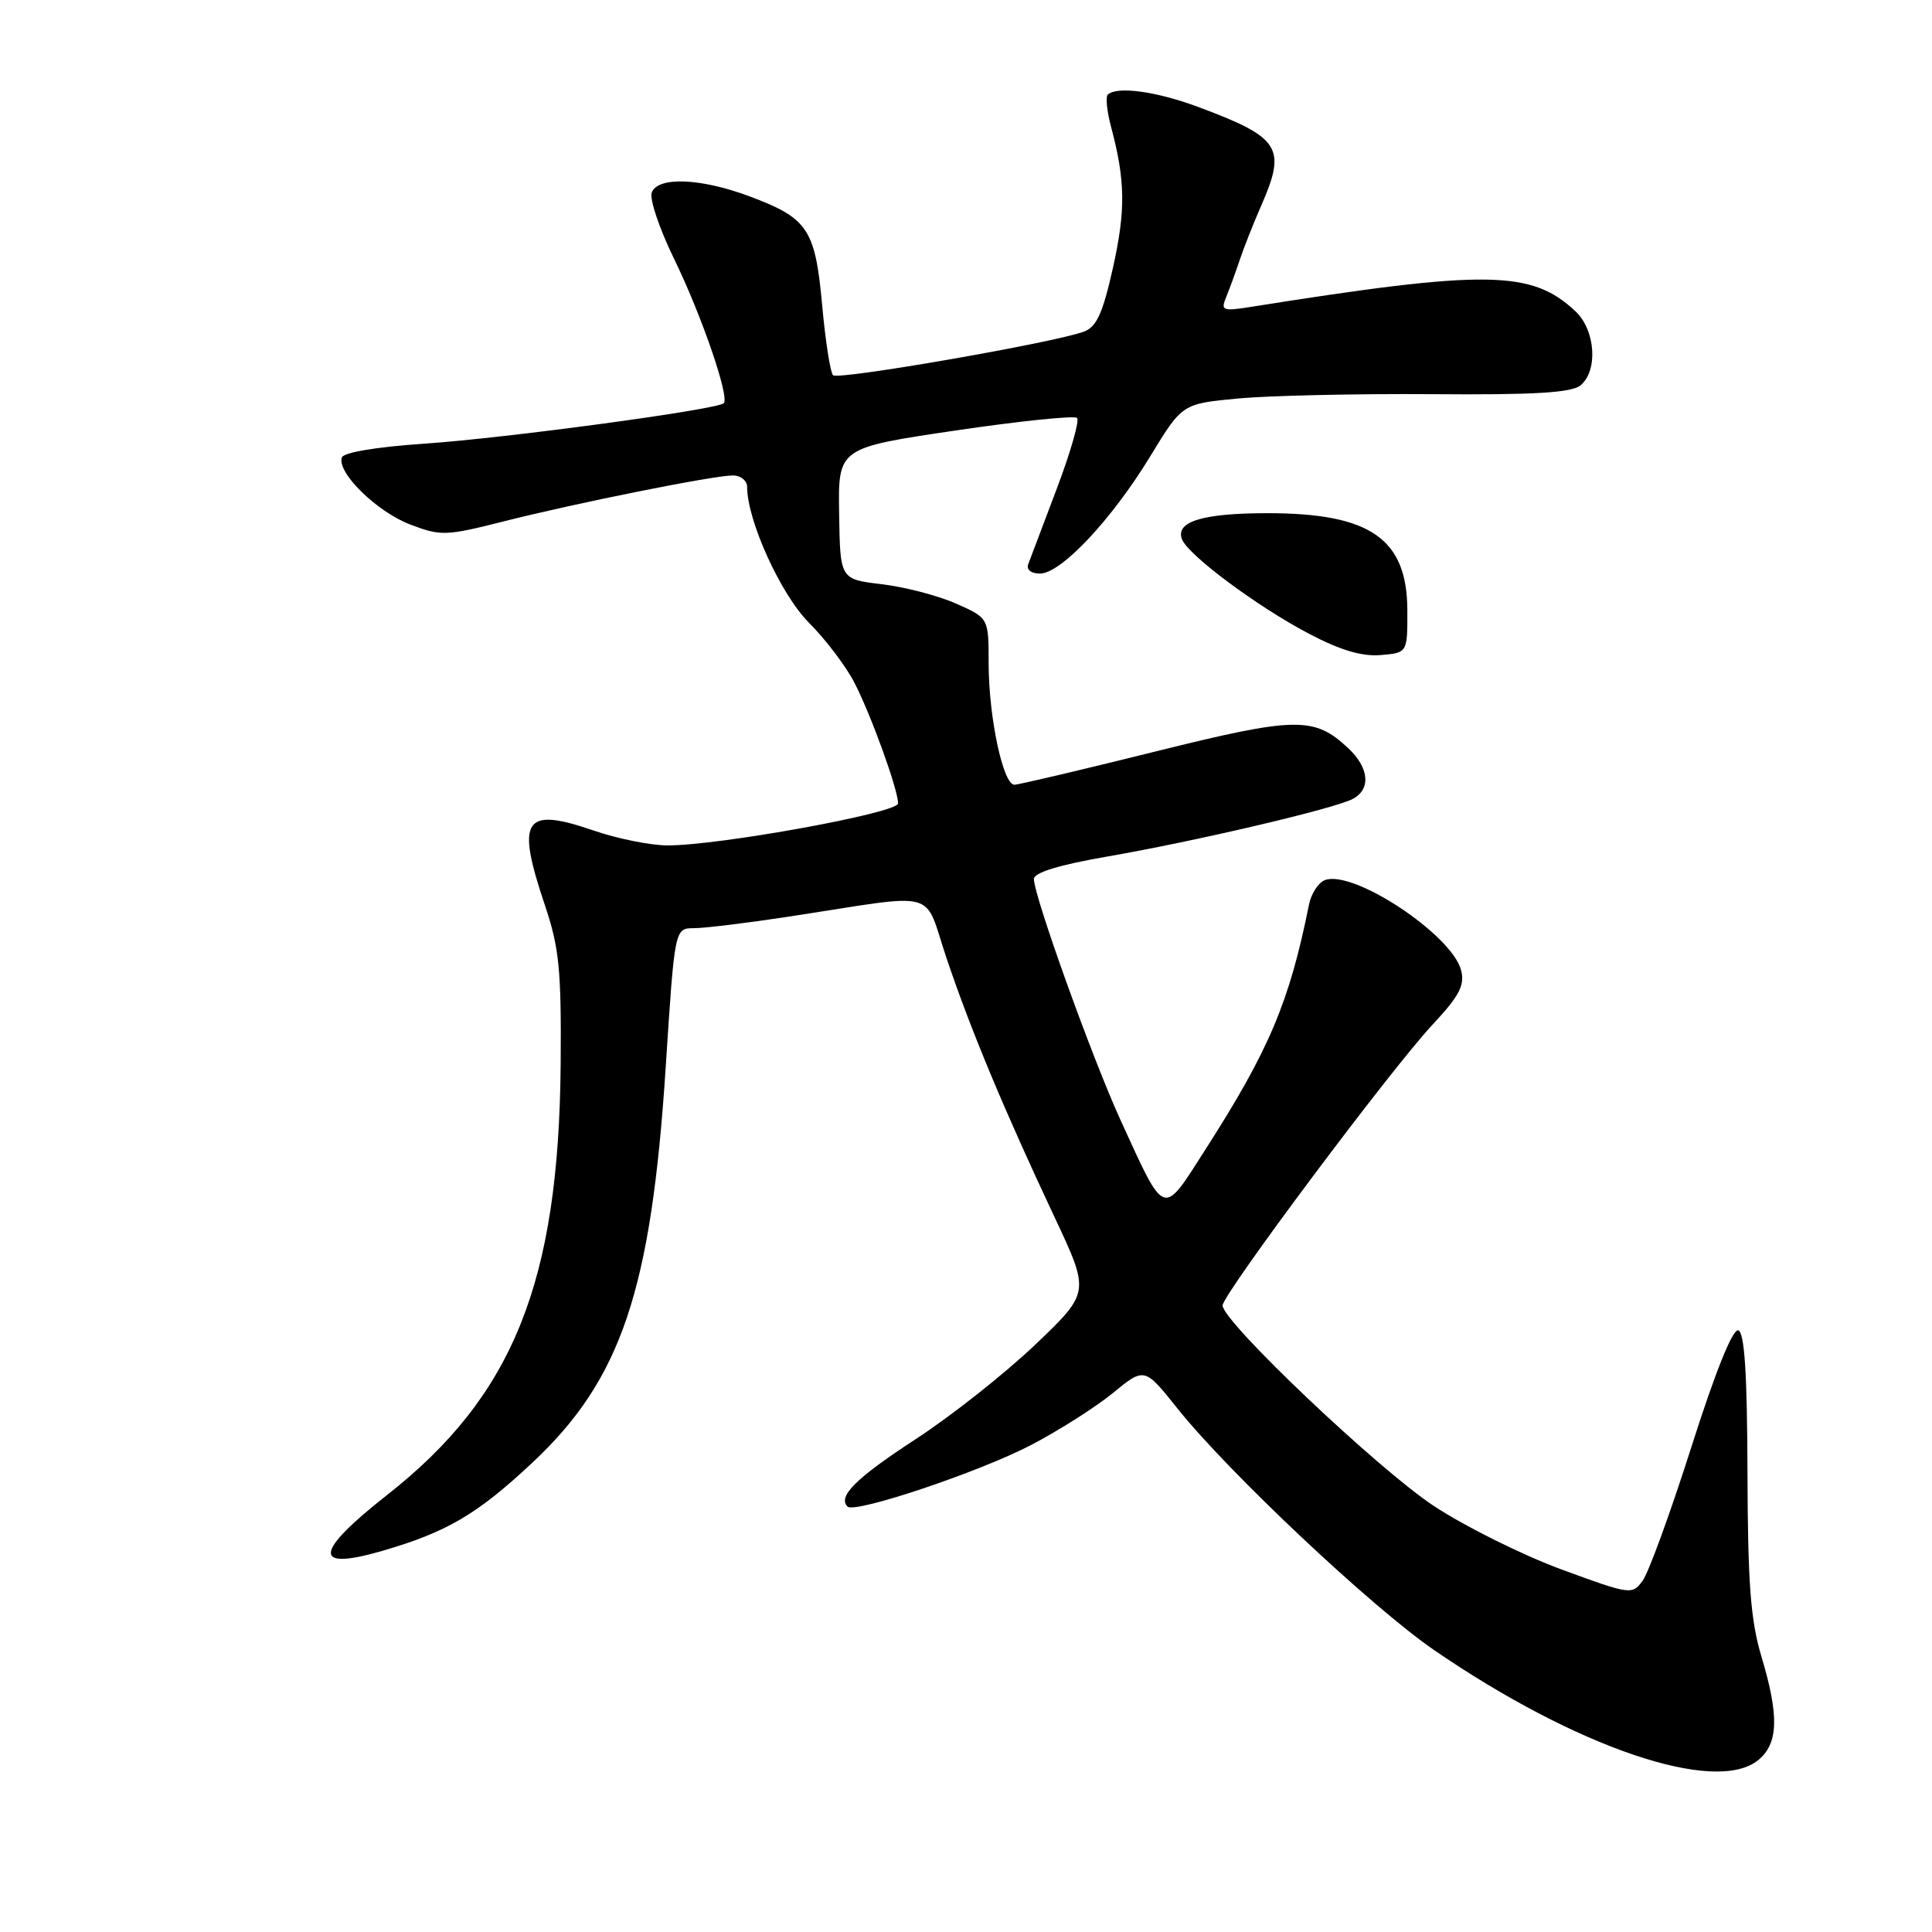 <?xml version="1.0" encoding="UTF-8" standalone="no"?>
<!DOCTYPE svg PUBLIC "-//W3C//DTD SVG 1.1//EN" "http://www.w3.org/Graphics/SVG/1.1/DTD/svg11.dtd" >
<svg xmlns="http://www.w3.org/2000/svg" xmlns:xlink="http://www.w3.org/1999/xlink" version="1.1" viewBox="0 0 256 256">
 <g >
 <path fill="currentColor"
d=" M 232.95 233.24 C 235.65 231.05 235.77 227.41 233.40 219.50 C 231.96 214.70 231.59 209.82 231.55 195.08 C 231.51 181.96 231.16 176.56 230.33 176.28 C 229.60 176.03 227.29 181.76 224.13 191.69 C 221.36 200.39 218.45 208.38 217.66 209.45 C 216.27 211.35 216.05 211.32 206.88 207.95 C 201.73 206.05 194.14 202.28 190.01 199.56 C 182.64 194.71 162.00 175.13 162.00 172.98 C 162.00 171.51 184.29 141.69 189.82 135.77 C 193.35 131.99 194.11 130.56 193.61 128.59 C 192.43 123.88 179.30 115.18 175.55 116.62 C 174.69 116.95 173.74 118.41 173.45 119.86 C 170.85 132.78 168.18 139.12 159.74 152.29 C 153.97 161.32 154.46 161.49 148.46 148.38 C 144.70 140.15 137.00 118.72 137.00 116.48 C 137.00 115.62 140.30 114.61 146.75 113.49 C 158.46 111.46 176.82 107.15 179.25 105.86 C 181.68 104.57 181.43 101.76 178.66 99.15 C 174.13 94.90 171.75 94.94 152.97 99.61 C 143.36 102.00 135.01 103.97 134.42 103.98 C 132.91 104.01 131.00 95.00 131.00 87.87 C 131.00 81.89 131.00 81.89 126.67 79.97 C 124.29 78.92 119.86 77.77 116.83 77.41 C 111.32 76.76 111.32 76.76 111.19 68.05 C 111.05 59.35 111.05 59.35 126.57 57.05 C 135.11 55.79 142.37 55.04 142.72 55.38 C 143.06 55.73 141.85 59.94 140.03 64.75 C 138.21 69.56 136.51 74.06 136.25 74.75 C 135.98 75.49 136.61 76.00 137.81 76.00 C 140.59 76.00 147.30 68.86 152.41 60.47 C 156.65 53.50 156.65 53.50 164.07 52.80 C 168.16 52.42 179.68 52.16 189.68 52.23 C 203.33 52.34 208.24 52.04 209.43 51.06 C 211.78 49.11 211.41 43.73 208.75 41.24 C 202.92 35.78 197.00 35.70 165.58 40.69 C 162.02 41.25 161.74 41.14 162.46 39.40 C 162.89 38.36 163.70 36.15 164.25 34.50 C 164.80 32.85 166.09 29.58 167.13 27.22 C 170.49 19.54 169.65 18.22 158.71 14.15 C 153.16 12.09 147.95 11.39 146.78 12.55 C 146.48 12.85 146.68 14.77 147.22 16.80 C 149.12 23.93 149.17 27.83 147.48 35.45 C 146.13 41.50 145.31 43.31 143.63 43.94 C 139.74 45.40 111.05 50.39 110.38 49.72 C 110.02 49.35 109.37 45.18 108.94 40.44 C 108.02 30.36 107.06 28.91 99.33 26.02 C 92.83 23.59 87.18 23.37 86.36 25.51 C 86.04 26.35 87.36 30.28 89.30 34.26 C 92.96 41.76 96.70 52.63 95.90 53.43 C 95.06 54.27 66.91 58.07 56.21 58.79 C 49.88 59.22 45.51 59.95 45.29 60.62 C 44.63 62.62 49.93 67.81 54.35 69.50 C 58.40 71.04 59.08 71.02 66.57 69.13 C 76.34 66.65 94.55 63.00 97.11 63.00 C 98.15 63.00 99.00 63.69 99.00 64.53 C 99.00 68.97 103.46 78.78 107.18 82.50 C 109.38 84.70 112.09 88.28 113.21 90.45 C 115.43 94.76 119.00 104.63 119.00 106.46 C 119.00 107.72 95.14 112.06 88.41 112.02 C 86.16 112.01 81.75 111.12 78.63 110.04 C 69.39 106.87 68.34 108.50 72.22 120.00 C 74.10 125.59 74.39 128.52 74.29 141.00 C 74.05 169.93 68.00 184.96 51.32 198.07 C 41.58 205.72 41.35 208.20 50.65 205.50 C 59.22 203.01 63.22 200.66 70.50 193.85 C 82.33 182.79 86.30 170.99 88.22 141.25 C 89.40 123.00 89.40 123.00 91.95 122.99 C 93.35 122.99 99.00 122.30 104.50 121.46 C 124.95 118.34 122.25 117.61 125.48 127.14 C 128.70 136.65 133.05 147.07 139.78 161.38 C 144.42 171.26 144.42 171.26 137.16 178.19 C 133.16 182.00 126.06 187.61 121.37 190.67 C 113.45 195.83 110.96 198.29 112.30 199.63 C 113.25 200.59 129.74 195.06 136.63 191.47 C 140.30 189.55 145.19 186.45 147.48 184.57 C 151.65 181.16 151.65 181.16 156.01 186.62 C 162.78 195.10 181.73 212.94 190.02 218.64 C 208.83 231.55 227.28 237.83 232.95 233.24 Z  M 186.48 80.83 C 186.44 71.38 181.57 68.00 167.97 68.00 C 159.37 68.00 155.72 69.11 156.62 71.46 C 157.43 73.55 166.60 80.38 173.44 83.97 C 177.58 86.15 180.47 87.01 182.94 86.80 C 186.50 86.50 186.50 86.50 186.48 80.83 Z "/>
</g>
</svg>
